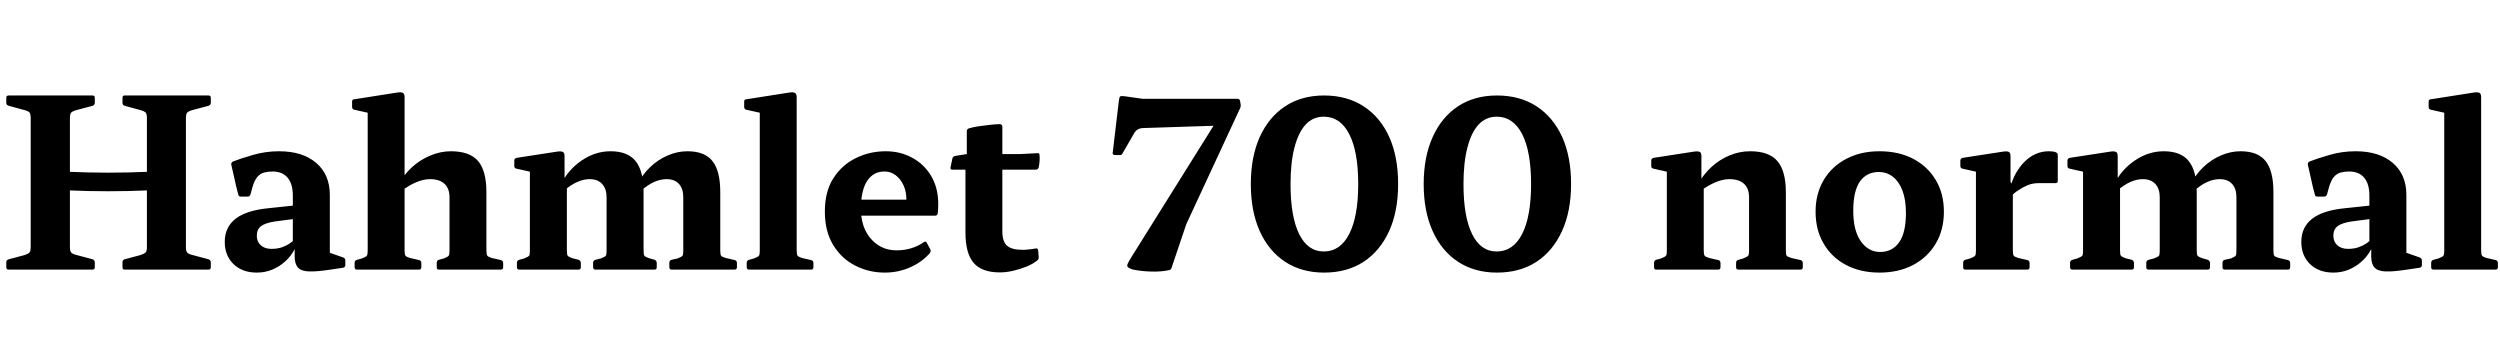 <svg xmlns="http://www.w3.org/2000/svg" xmlns:xlink="http://www.w3.org/1999/xlink" width="258.168" height="34.752"><path fill="black" d="M7.22 27.84L3.17 27.84L3.17 9.86L7.22 9.86L7.22 27.84ZM3.17 19.39L3.17 17.47Q5.04 17.64 7.08 17.74Q9.12 17.83 11.18 17.83Q13.25 17.83 15.29 17.74Q17.33 17.64 19.20 17.47L19.20 17.47L19.20 19.39Q17.33 19.56 15.29 19.66Q13.25 19.75 11.18 19.75Q9.12 19.75 7.08 19.66Q5.04 19.56 3.17 19.39L3.17 19.39ZM19.20 27.84L15.17 27.84L15.17 9.86L19.20 9.86L19.20 27.84ZM21.53 27.84L12.86 27.84Q12.65 27.84 12.65 27.60L12.65 27.60L12.65 27.07Q12.65 26.86 12.86 26.78L12.86 26.78L14.54 26.33Q14.95 26.18 15.06 26.04Q15.17 25.90 15.17 25.54L15.17 25.54L15.17 22.87L19.20 22.87L19.20 25.49Q19.20 25.92 19.32 26.06Q19.44 26.21 19.75 26.30L19.75 26.30L21.55 26.78Q21.77 26.88 21.77 27.10L21.77 27.10L21.77 27.60Q21.77 27.84 21.53 27.84L21.53 27.84ZM9.55 27.84L0.89 27.84Q0.65 27.84 0.65 27.60L0.65 27.60L0.65 27.07Q0.65 26.86 0.89 26.78L0.89 26.78L2.57 26.33Q2.98 26.18 3.07 26.04Q3.17 25.90 3.17 25.54L3.17 25.54L3.17 22.87L7.22 22.87L7.22 25.49Q7.22 25.92 7.34 26.06Q7.46 26.21 7.78 26.30L7.78 26.30L9.58 26.78Q9.79 26.88 9.79 27.10L9.79 27.10L9.79 27.60Q9.79 27.84 9.55 27.84L9.55 27.84ZM12.65 10.63L12.65 10.10Q12.65 9.86 12.86 9.86L12.86 9.86L21.53 9.86Q21.77 9.86 21.77 10.10L21.77 10.10L21.77 10.61Q21.77 10.82 21.55 10.92L21.55 10.92L19.75 11.40Q19.44 11.50 19.32 11.64Q19.20 11.78 19.20 12.22L19.20 12.22L19.20 14.83L15.17 14.83L15.17 12.17Q15.17 11.81 15.06 11.65Q14.95 11.50 14.54 11.38L14.54 11.38L12.86 10.92Q12.65 10.85 12.65 10.63L12.65 10.63ZM0.65 10.63L0.65 10.10Q0.65 9.86 0.89 9.86L0.89 9.86L9.55 9.86Q9.79 9.86 9.79 10.10L9.79 10.10L9.79 10.61Q9.79 10.82 9.58 10.92L9.58 10.92L7.78 11.40Q7.46 11.50 7.34 11.64Q7.22 11.78 7.22 12.22L7.22 12.22L7.22 14.83L3.17 14.83L3.17 12.17Q3.17 11.81 3.07 11.65Q2.98 11.50 2.57 11.38L2.57 11.38L0.89 10.92Q0.65 10.85 0.65 10.63L0.65 10.63ZM26.52 28.15L26.52 28.15Q25.03 28.15 24.12 27.28Q23.21 26.40 23.21 24.98L23.21 24.98Q23.21 23.45 24.34 22.58Q25.46 21.72 27.74 21.50L27.74 21.50L30.67 21.19L30.60 22.58L28.39 22.87Q27.41 23.02 26.96 23.35Q26.52 23.69 26.52 24.34L26.52 24.34Q26.52 24.96 26.93 25.33Q27.34 25.70 28.03 25.70L28.03 25.70Q28.68 25.70 29.16 25.52Q29.64 25.34 29.95 25.12Q30.26 24.89 30.38 24.77L30.38 24.77L30.67 25.06Q30.58 25.51 30.25 26.04Q29.93 26.57 29.39 27.05Q28.85 27.53 28.12 27.84Q27.38 28.15 26.52 28.15ZM30.24 23.95L30.24 20.21Q30.24 18.98 29.70 18.35Q29.16 17.71 28.15 17.71L28.15 17.71Q27.67 17.71 27.26 17.82Q26.86 17.93 26.56 18.29Q26.26 18.65 26.06 19.37L26.06 19.37L25.87 20.06Q25.80 20.30 25.58 20.30L25.58 20.30L24.86 20.30Q24.62 20.30 24.60 20.06L24.60 20.06Q24.38 19.27 24.22 18.49Q24.05 17.71 23.88 16.99L23.88 16.99Q23.86 16.80 24.05 16.68L24.05 16.68Q24.84 16.37 26.12 16.00Q27.41 15.62 28.82 15.62L28.82 15.62Q31.25 15.62 32.65 16.82Q34.06 18.02 34.06 20.14L34.06 20.14L34.06 23.95L30.24 23.95ZM30.24 23.95L34.06 23.95L34.06 26.78L33.58 25.94L35.45 26.59Q35.66 26.69 35.66 26.90L35.66 26.90L35.66 27.38Q35.66 27.60 35.42 27.65L35.42 27.65L34.13 27.84Q32.74 28.06 31.93 28.03Q31.13 28.01 30.78 27.64Q30.43 27.26 30.43 26.50L30.43 26.50L30.43 25.39L30.24 25.20L30.24 23.95ZM41.78 27.84L37.97 27.84L37.97 14.26L41.78 14.26L41.78 27.84ZM46.42 27.84L46.42 20.38Q46.42 19.46 45.90 18.98Q45.38 18.50 44.42 18.50L44.42 18.50Q43.73 18.50 42.98 18.82Q42.24 19.13 41.52 19.68L41.52 19.68L41.16 19.06Q41.69 18.05 42.54 17.27Q43.39 16.49 44.45 16.06Q45.50 15.62 46.56 15.62L46.56 15.62Q48.50 15.62 49.37 16.63Q50.23 17.64 50.23 19.85L50.23 19.85L50.23 27.84L46.42 27.84ZM43.27 27.84L36.86 27.84Q36.62 27.84 36.62 27.60L36.62 27.60L36.62 27.14Q36.62 26.90 36.86 26.83L36.86 26.83L37.37 26.69Q37.80 26.52 37.88 26.41Q37.97 26.30 37.97 25.90L37.97 25.90L37.97 23.52L41.78 23.52L41.78 25.85Q41.78 26.28 41.87 26.40Q41.95 26.52 42.34 26.64L42.34 26.64L43.30 26.86Q43.51 26.93 43.51 27.17L43.51 27.17L43.51 27.60Q43.51 27.84 43.27 27.84L43.27 27.84ZM41.78 14.28L37.97 14.28L37.97 10.66L38.42 11.74L36.58 11.33Q36.36 11.28 36.36 11.04L36.36 11.04L36.36 10.49Q36.36 10.25 36.60 10.25L36.60 10.25L41.06 9.55Q41.45 9.50 41.62 9.60Q41.78 9.70 41.78 10.03L41.78 10.03L41.78 14.28ZM51.72 27.84L45.31 27.84Q45.10 27.84 45.10 27.60L45.10 27.60L45.10 27.14Q45.10 26.90 45.31 26.83L45.31 26.83L45.84 26.69Q46.25 26.52 46.33 26.41Q46.42 26.30 46.42 25.90L46.42 25.90L46.42 23.52L50.23 23.52L50.23 25.85Q50.23 26.28 50.32 26.40Q50.40 26.52 50.78 26.64L50.78 26.64L51.74 26.86Q51.96 26.93 51.96 27.17L51.96 27.17L51.96 27.60Q51.96 27.84 51.72 27.84L51.72 27.84ZM75.86 27.84L69.36 27.84Q69.12 27.84 69.12 27.60L69.12 27.60L69.12 27.14Q69.12 26.90 69.34 26.83L69.34 26.83L69.98 26.69Q70.39 26.52 70.48 26.41Q70.56 26.30 70.56 25.90L70.56 25.90L70.56 20.38Q70.56 19.49 70.12 19.00Q69.67 18.50 68.83 18.50L68.83 18.50Q67.56 18.50 66.22 19.68L66.22 19.68L65.83 19.06Q66.34 18.02 67.14 17.26Q67.94 16.49 68.94 16.06Q69.94 15.62 70.99 15.62L70.99 15.62Q72.77 15.62 73.57 16.63Q74.38 17.64 74.38 19.85L74.38 19.85L74.38 25.85Q74.38 26.28 74.46 26.40Q74.54 26.52 74.95 26.64L74.95 26.64L75.89 26.86Q76.10 26.93 76.10 27.17L76.10 27.17L76.10 27.60Q76.10 27.84 75.86 27.84L75.86 27.84ZM59.74 27.84L53.62 27.84Q53.38 27.84 53.38 27.60L53.38 27.60L53.38 27.14Q53.38 26.90 53.62 26.83L53.62 26.83L54.12 26.69Q54.55 26.52 54.64 26.41Q54.72 26.30 54.72 25.90L54.72 25.90L54.72 20.38L58.54 20.38L58.54 25.85Q58.54 26.28 58.62 26.40Q58.70 26.52 59.09 26.66L59.09 26.66L59.76 26.83Q59.98 26.93 59.98 27.17L59.98 27.17L59.98 27.60Q59.98 27.84 59.74 27.84L59.74 27.84ZM67.58 27.84L61.49 27.84Q61.25 27.84 61.25 27.60L61.25 27.60L61.25 27.14Q61.25 26.90 61.49 26.83L61.49 26.83L62.04 26.69Q62.47 26.52 62.56 26.41Q62.64 26.30 62.64 25.90L62.64 25.90L62.64 20.38Q62.64 19.49 62.18 19.00Q61.73 18.50 60.89 18.50L60.89 18.50Q59.64 18.50 58.25 19.68L58.25 19.68L57.91 19.06Q58.66 17.54 60.06 16.58Q61.46 15.62 63.05 15.62L63.05 15.62Q64.82 15.62 65.64 16.64Q66.46 17.66 66.46 19.85L66.46 19.85L66.46 25.85Q66.46 26.28 66.54 26.40Q66.62 26.52 67.01 26.66L67.01 26.66L67.61 26.83Q67.82 26.93 67.82 27.17L67.82 27.17L67.82 27.60Q67.82 27.84 67.58 27.84L67.58 27.84ZM58.54 20.38L54.72 20.38L54.72 16.75L55.18 17.83L53.35 17.42Q53.11 17.38 53.11 17.14L53.11 17.14L53.11 16.58Q53.11 16.37 53.35 16.30L53.35 16.30L57.58 15.65Q57.98 15.60 58.14 15.70Q58.30 15.79 58.30 16.13L58.30 16.13L58.30 18.79L58.54 19.18L58.54 20.38ZM82.27 27.84L78.46 27.84L78.46 14.26L82.27 14.26L82.27 27.84ZM83.76 27.84L77.35 27.84Q77.11 27.84 77.11 27.60L77.11 27.60L77.11 27.14Q77.11 26.90 77.35 26.83L77.35 26.83L77.86 26.69Q78.29 26.52 78.37 26.41Q78.46 26.30 78.46 25.90L78.46 25.90L78.46 23.52L82.27 23.52L82.27 25.85Q82.27 26.28 82.36 26.40Q82.44 26.52 82.82 26.64L82.82 26.64L83.78 26.86Q84 26.93 84 27.17L84 27.17L84 27.60Q84 27.84 83.76 27.84L83.76 27.84ZM82.27 14.28L78.46 14.28L78.46 10.66L78.91 11.74L77.06 11.33Q76.85 11.28 76.85 11.04L76.85 11.04L76.85 10.49Q76.85 10.25 77.09 10.25L77.09 10.25L81.55 9.55Q81.94 9.50 82.10 9.60Q82.27 9.70 82.27 10.03L82.27 10.03L82.27 14.28ZM91.37 28.15L91.37 28.15Q89.71 28.15 88.30 27.42Q86.88 26.69 86.03 25.28Q85.18 23.88 85.18 21.84L85.18 21.84Q85.18 19.80 86.05 18.42Q86.93 17.04 88.37 16.33Q89.81 15.62 91.46 15.62L91.46 15.62Q93 15.62 94.22 16.30Q95.45 16.97 96.17 18.19Q96.89 19.42 96.89 21.07L96.89 21.07Q96.89 21.29 96.88 21.53Q96.86 21.77 96.84 22.03L96.84 22.03Q96.79 22.27 96.58 22.27L96.58 22.27L88.58 22.27L88.58 20.62L94.22 20.62L93.60 20.98Q93.60 20.86 93.60 20.77Q93.60 20.69 93.60 20.59L93.60 20.59Q93.60 19.78 93.30 19.13Q93 18.48 92.50 18.10Q91.99 17.71 91.34 17.71L91.34 17.71Q90.17 17.71 89.53 18.71Q88.90 19.70 88.90 21.60L88.90 21.60Q88.90 22.80 89.35 23.76Q89.81 24.72 90.64 25.28Q91.46 25.85 92.59 25.85L92.59 25.85Q94.18 25.85 95.40 25.01L95.40 25.01Q95.62 24.86 95.71 25.08L95.71 25.08L96.07 25.75Q96.17 25.92 96.02 26.14L96.02 26.14Q95.21 27.07 93.98 27.61Q92.76 28.15 91.37 28.15ZM103.25 28.13L103.25 28.13Q101.38 28.13 100.54 27.14Q99.70 26.16 99.70 24L99.70 24L99.70 16.73L99.84 15.91L99.84 13.54Q99.84 13.32 100.08 13.25L100.08 13.25Q100.46 13.13 101.05 13.04Q101.64 12.96 102.25 12.89Q102.86 12.82 103.27 12.82L103.27 12.82Q103.51 12.86 103.51 13.08L103.51 13.08L103.51 23.90Q103.51 24.94 103.99 25.37Q104.47 25.80 105.62 25.80L105.62 25.80Q105.89 25.80 106.22 25.76Q106.56 25.73 106.94 25.66L106.94 25.66Q107.16 25.61 107.21 25.85L107.21 25.85L107.26 26.52Q107.30 26.74 107.11 26.90L107.11 26.90Q106.70 27.24 106.03 27.52Q105.36 27.79 104.64 27.96Q103.92 28.13 103.25 28.13ZM106.94 17.52L98.33 17.52Q98.11 17.52 98.16 17.28L98.16 17.28L98.35 16.37Q98.40 16.15 98.64 16.10L98.64 16.10L99.84 15.91L105.34 15.91L107.11 15.82Q107.35 15.77 107.35 16.03L107.35 16.03Q107.38 16.34 107.35 16.67Q107.33 16.99 107.26 17.30L107.26 17.30Q107.18 17.52 106.94 17.52L106.94 17.52ZM122.50 23.16L120.98 27.67Q120.91 27.89 120.67 27.91L120.67 27.91Q119.83 28.08 118.81 28.04Q117.79 28.01 116.93 27.82L116.93 27.82Q116.59 27.70 116.47 27.58Q116.35 27.46 116.46 27.22Q116.57 26.98 116.90 26.45L116.90 26.45L126.58 10.97L126.22 12.96L118.15 13.22Q117.72 13.22 117.47 13.38Q117.22 13.54 117.07 13.85L117.07 13.85L115.92 15.84Q115.82 16.06 115.58 16.01L115.58 16.01L115.10 16.01Q114.84 15.96 114.91 15.74L114.91 15.74L115.54 10.42Q115.58 10.03 115.68 9.96Q115.78 9.89 116.14 9.94L116.14 9.94L117.98 10.20L127.78 10.20Q128.02 10.20 128.06 10.44L128.06 10.44L128.11 10.73Q128.16 10.97 128.06 11.18L128.06 11.18L122.50 23.16ZM136.73 28.15L136.73 28.15Q134.42 28.15 132.72 27.04Q131.02 25.92 130.09 23.87Q129.17 21.82 129.17 19.01L129.17 19.01Q129.17 16.20 130.09 14.15Q131.02 12.10 132.71 10.98Q134.40 9.86 136.73 9.86L136.73 9.86Q139.10 9.86 140.82 10.98Q142.54 12.10 143.46 14.14Q144.38 16.18 144.38 19.01L144.38 19.01Q144.38 21.82 143.45 23.87Q142.51 25.92 140.81 27.04Q139.10 28.15 136.73 28.15ZM136.70 25.97L136.70 25.97Q138.41 25.97 139.33 24.16Q140.26 22.34 140.26 19.01L140.26 19.01Q140.26 15.65 139.33 13.85Q138.41 12.05 136.70 12.05L136.70 12.05Q135.60 12.05 134.84 12.85Q134.09 13.66 133.68 15.22Q133.27 16.78 133.27 19.01L133.27 19.01Q133.27 22.37 134.16 24.17Q135.05 25.97 136.70 25.97ZM154.58 28.15L154.58 28.15Q152.28 28.15 150.58 27.04Q148.87 25.92 147.95 23.87Q147.02 21.82 147.02 19.01L147.02 19.01Q147.02 16.20 147.95 14.15Q148.87 12.10 150.56 10.98Q152.26 9.86 154.58 9.86L154.58 9.86Q156.96 9.86 158.68 10.98Q160.39 12.10 161.32 14.14Q162.24 16.18 162.24 19.01L162.24 19.01Q162.24 21.82 161.30 23.87Q160.37 25.92 158.66 27.04Q156.96 28.15 154.58 28.15ZM154.56 25.97L154.56 25.97Q156.26 25.97 157.19 24.16Q158.11 22.34 158.11 19.01L158.11 19.01Q158.11 15.65 157.19 13.85Q156.26 12.05 154.56 12.05L154.56 12.05Q153.46 12.05 152.70 12.85Q151.94 13.66 151.54 15.22Q151.13 16.78 151.13 19.01L151.13 19.01Q151.13 22.37 152.02 24.17Q152.90 25.97 154.56 25.97ZM180.62 27.84L180.62 20.38Q180.62 19.46 180.10 18.98Q179.57 18.50 178.58 18.50L178.58 18.50Q177.91 18.50 177.16 18.82Q176.40 19.13 175.68 19.68L175.68 19.68L175.32 19.06Q175.87 18.05 176.71 17.27Q177.55 16.49 178.58 16.06Q179.62 15.62 180.74 15.62L180.74 15.62Q182.69 15.62 183.55 16.64Q184.42 17.66 184.42 19.85L184.42 19.85L184.42 27.84L180.62 27.84ZM175.94 27.84L172.13 27.84L172.13 20.38L175.94 20.38L175.94 27.84ZM177.43 27.84L171.02 27.84Q170.81 27.84 170.81 27.60L170.81 27.60L170.81 27.14Q170.81 26.90 171.02 26.83L171.02 26.83L171.53 26.69Q171.96 26.52 172.04 26.41Q172.13 26.30 172.13 25.90L172.13 25.90L172.13 23.52L175.94 23.52L175.94 25.85Q175.94 26.28 176.03 26.40Q176.11 26.52 176.50 26.64L176.50 26.64L177.46 26.86Q177.67 26.93 177.67 27.17L177.67 27.17L177.67 27.60Q177.67 27.84 177.43 27.84L177.43 27.84ZM185.93 27.84L179.52 27.84Q179.28 27.84 179.28 27.60L179.28 27.60L179.28 27.14Q179.28 26.90 179.52 26.83L179.52 26.83L180.02 26.69Q180.43 26.52 180.53 26.41Q180.62 26.30 180.62 25.90L180.62 25.90L180.62 23.52L184.42 23.52L184.42 25.85Q184.42 26.28 184.50 26.40Q184.58 26.52 184.99 26.64L184.99 26.64L185.95 26.86Q186.17 26.93 186.17 27.17L186.17 27.17L186.17 27.60Q186.17 27.84 185.93 27.84L185.93 27.84ZM175.94 20.38L172.13 20.38L172.13 16.75L172.58 17.83L170.76 17.42Q170.52 17.38 170.52 17.14L170.52 17.14L170.52 16.58Q170.52 16.37 170.76 16.30L170.76 16.30L174.98 15.65Q175.39 15.60 175.55 15.70Q175.70 15.79 175.70 16.13L175.70 16.13L175.70 18.79L175.94 19.18L175.94 20.38ZM194.09 28.15L194.09 28.15Q192.12 28.15 190.63 27.36Q189.14 26.57 188.32 25.15Q187.49 23.74 187.49 21.86L187.49 21.86Q187.49 20.02 188.32 18.61Q189.14 17.21 190.63 16.42Q192.12 15.62 194.09 15.62L194.09 15.62Q196.08 15.62 197.57 16.40Q199.06 17.18 199.90 18.59Q200.74 19.99 200.74 21.86L200.74 21.86Q200.74 23.74 199.90 25.15Q199.06 26.57 197.57 27.36Q196.08 28.15 194.09 28.15ZM194.16 26.02L194.16 26.02Q195.41 26.02 196.12 25.02Q196.82 24.02 196.82 22.01L196.82 22.01Q196.82 20.62 196.46 19.68Q196.10 18.74 195.47 18.25Q194.83 17.76 194.02 17.76L194.02 17.76Q192.77 17.76 192.07 18.74Q191.38 19.73 191.38 21.77L191.38 21.77Q191.38 23.81 192.16 24.91Q192.94 26.02 194.16 26.02ZM207.86 27.84L204.05 27.84L204.05 20.38L207.86 20.38L207.86 27.84ZM212.50 15.98L212.50 18.70Q212.50 18.91 212.26 18.91L212.26 18.91L210.60 18.91Q210.24 18.91 209.95 18.96Q209.66 19.01 209.38 19.13L209.38 19.13Q208.87 19.34 208.39 19.67Q207.91 19.99 207.58 20.38L207.58 20.38L207.58 19.46Q207.77 18.62 208.16 17.92Q208.56 17.21 209.08 16.69Q209.59 16.18 210.23 15.90Q210.86 15.62 211.56 15.62L211.56 15.62Q212.50 15.62 212.50 15.98L212.50 15.98ZM209.35 27.84L202.94 27.84Q202.73 27.84 202.73 27.60L202.73 27.60L202.73 27.14Q202.73 26.90 202.94 26.83L202.94 26.83L203.45 26.69Q203.88 26.52 203.96 26.41Q204.05 26.30 204.05 25.90L204.05 25.90L204.05 23.52L207.86 23.52L207.86 25.85Q207.86 26.28 207.95 26.40Q208.03 26.52 208.42 26.64L208.42 26.64L209.38 26.86Q209.59 26.93 209.59 27.17L209.59 27.17L209.59 27.60Q209.59 27.84 209.35 27.84L209.35 27.84ZM207.86 20.38L204.05 20.38L204.05 16.75L204.50 17.83L202.68 17.42Q202.44 17.38 202.44 17.14L202.44 17.14L202.44 16.58Q202.44 16.37 202.68 16.30L202.68 16.30L206.90 15.65Q207.31 15.60 207.47 15.70Q207.62 15.79 207.62 16.13L207.62 16.13L207.62 18.79L207.86 19.18L207.86 20.38ZM236.26 27.84L229.75 27.84Q229.51 27.84 229.51 27.60L229.51 27.60L229.51 27.14Q229.51 26.90 229.73 26.83L229.73 26.83L230.38 26.69Q230.78 26.52 230.87 26.41Q230.95 26.30 230.95 25.90L230.95 25.90L230.95 20.38Q230.95 19.49 230.51 19.00Q230.06 18.50 229.22 18.50L229.22 18.50Q227.95 18.50 226.61 19.68L226.61 19.68L226.22 19.06Q226.73 18.02 227.53 17.26Q228.34 16.49 229.33 16.06Q230.33 15.62 231.38 15.62L231.38 15.62Q233.16 15.62 233.96 16.63Q234.77 17.64 234.77 19.85L234.77 19.85L234.77 25.85Q234.77 26.28 234.85 26.40Q234.94 26.52 235.34 26.64L235.34 26.64L236.28 26.86Q236.50 26.93 236.50 27.17L236.50 27.17L236.50 27.60Q236.50 27.84 236.26 27.84L236.26 27.84ZM220.13 27.84L214.01 27.84Q213.77 27.84 213.77 27.60L213.77 27.60L213.77 27.14Q213.77 26.90 214.01 26.83L214.01 26.83L214.51 26.69Q214.94 26.52 215.03 26.41Q215.11 26.30 215.11 25.90L215.11 25.90L215.11 20.38L218.93 20.38L218.93 25.85Q218.93 26.28 219.01 26.40Q219.10 26.52 219.48 26.66L219.48 26.66L220.15 26.83Q220.37 26.93 220.37 27.17L220.37 27.17L220.37 27.60Q220.37 27.84 220.13 27.84L220.13 27.84ZM227.98 27.84L221.88 27.84Q221.64 27.84 221.64 27.60L221.64 27.60L221.64 27.14Q221.64 26.90 221.88 26.83L221.88 26.83L222.43 26.69Q222.86 26.52 222.95 26.41Q223.03 26.30 223.03 25.90L223.03 25.90L223.03 20.38Q223.03 19.49 222.58 19.00Q222.12 18.50 221.28 18.50L221.28 18.50Q220.03 18.50 218.64 19.68L218.64 19.68L218.30 19.06Q219.05 17.54 220.45 16.58Q221.86 15.62 223.44 15.62L223.44 15.62Q225.22 15.62 226.03 16.64Q226.85 17.66 226.85 19.85L226.85 19.85L226.85 25.85Q226.85 26.28 226.93 26.40Q227.02 26.52 227.40 26.66L227.40 26.66L228 26.83Q228.22 26.93 228.22 27.17L228.22 27.17L228.22 27.60Q228.22 27.84 227.98 27.84L227.98 27.84ZM218.93 20.38L215.11 20.38L215.11 16.75L215.57 17.83L213.74 17.42Q213.50 17.38 213.50 17.14L213.50 17.14L213.50 16.58Q213.50 16.37 213.74 16.30L213.74 16.30L217.97 15.65Q218.38 15.60 218.53 15.70Q218.69 15.79 218.69 16.13L218.69 16.13L218.69 18.79L218.93 19.18L218.93 20.38ZM240.96 28.15L240.96 28.15Q239.47 28.15 238.56 27.28Q237.65 26.40 237.65 24.98L237.65 24.98Q237.65 23.45 238.78 22.58Q239.90 21.72 242.18 21.50L242.18 21.50L245.11 21.19L245.04 22.58L242.83 22.87Q241.85 23.02 241.40 23.35Q240.96 23.69 240.96 24.34L240.96 24.34Q240.96 24.96 241.37 25.33Q241.78 25.70 242.47 25.70L242.47 25.70Q243.12 25.70 243.60 25.52Q244.08 25.34 244.39 25.12Q244.70 24.89 244.82 24.77L244.82 24.77L245.11 25.06Q245.02 25.51 244.69 26.04Q244.37 26.57 243.83 27.05Q243.29 27.53 242.56 27.84Q241.82 28.15 240.96 28.15ZM244.68 23.95L244.68 20.21Q244.68 18.98 244.14 18.35Q243.60 17.71 242.59 17.71L242.59 17.71Q242.11 17.71 241.70 17.82Q241.30 17.93 241.00 18.29Q240.70 18.65 240.50 19.37L240.50 19.37L240.31 20.06Q240.24 20.30 240.02 20.30L240.02 20.30L239.30 20.30Q239.06 20.30 239.04 20.06L239.04 20.06Q238.82 19.27 238.66 18.49Q238.49 17.71 238.32 16.99L238.32 16.99Q238.30 16.80 238.49 16.68L238.49 16.68Q239.28 16.37 240.56 16.00Q241.85 15.62 243.26 15.62L243.26 15.62Q245.69 15.62 247.09 16.82Q248.50 18.02 248.50 20.14L248.50 20.14L248.50 23.95L244.68 23.95ZM244.68 23.95L248.50 23.95L248.50 26.78L248.02 25.94L249.89 26.59Q250.10 26.69 250.10 26.90L250.10 26.90L250.10 27.38Q250.10 27.60 249.86 27.65L249.86 27.65L248.57 27.84Q247.18 28.06 246.37 28.03Q245.57 28.01 245.22 27.64Q244.87 27.26 244.87 26.50L244.87 26.50L244.87 25.39L244.68 25.20L244.68 23.95ZM256.22 27.84L252.41 27.84L252.41 14.26L256.22 14.26L256.22 27.84ZM257.71 27.84L251.30 27.84Q251.06 27.84 251.06 27.60L251.06 27.60L251.06 27.14Q251.06 26.90 251.30 26.83L251.30 26.83L251.81 26.69Q252.24 26.52 252.32 26.41Q252.41 26.30 252.41 25.90L252.41 25.90L252.41 23.52L256.22 23.52L256.22 25.85Q256.22 26.28 256.31 26.40Q256.39 26.52 256.78 26.64L256.78 26.64L257.74 26.86Q257.95 26.93 257.95 27.17L257.95 27.17L257.95 27.60Q257.95 27.84 257.71 27.84L257.71 27.84ZM256.22 14.28L252.41 14.28L252.41 10.66L252.86 11.74L251.02 11.33Q250.80 11.28 250.80 11.04L250.80 11.04L250.80 10.49Q250.80 10.25 251.04 10.25L251.04 10.25L255.50 9.55Q255.89 9.50 256.06 9.60Q256.22 9.70 256.22 10.03L256.22 10.03L256.22 14.28Z"/></svg>